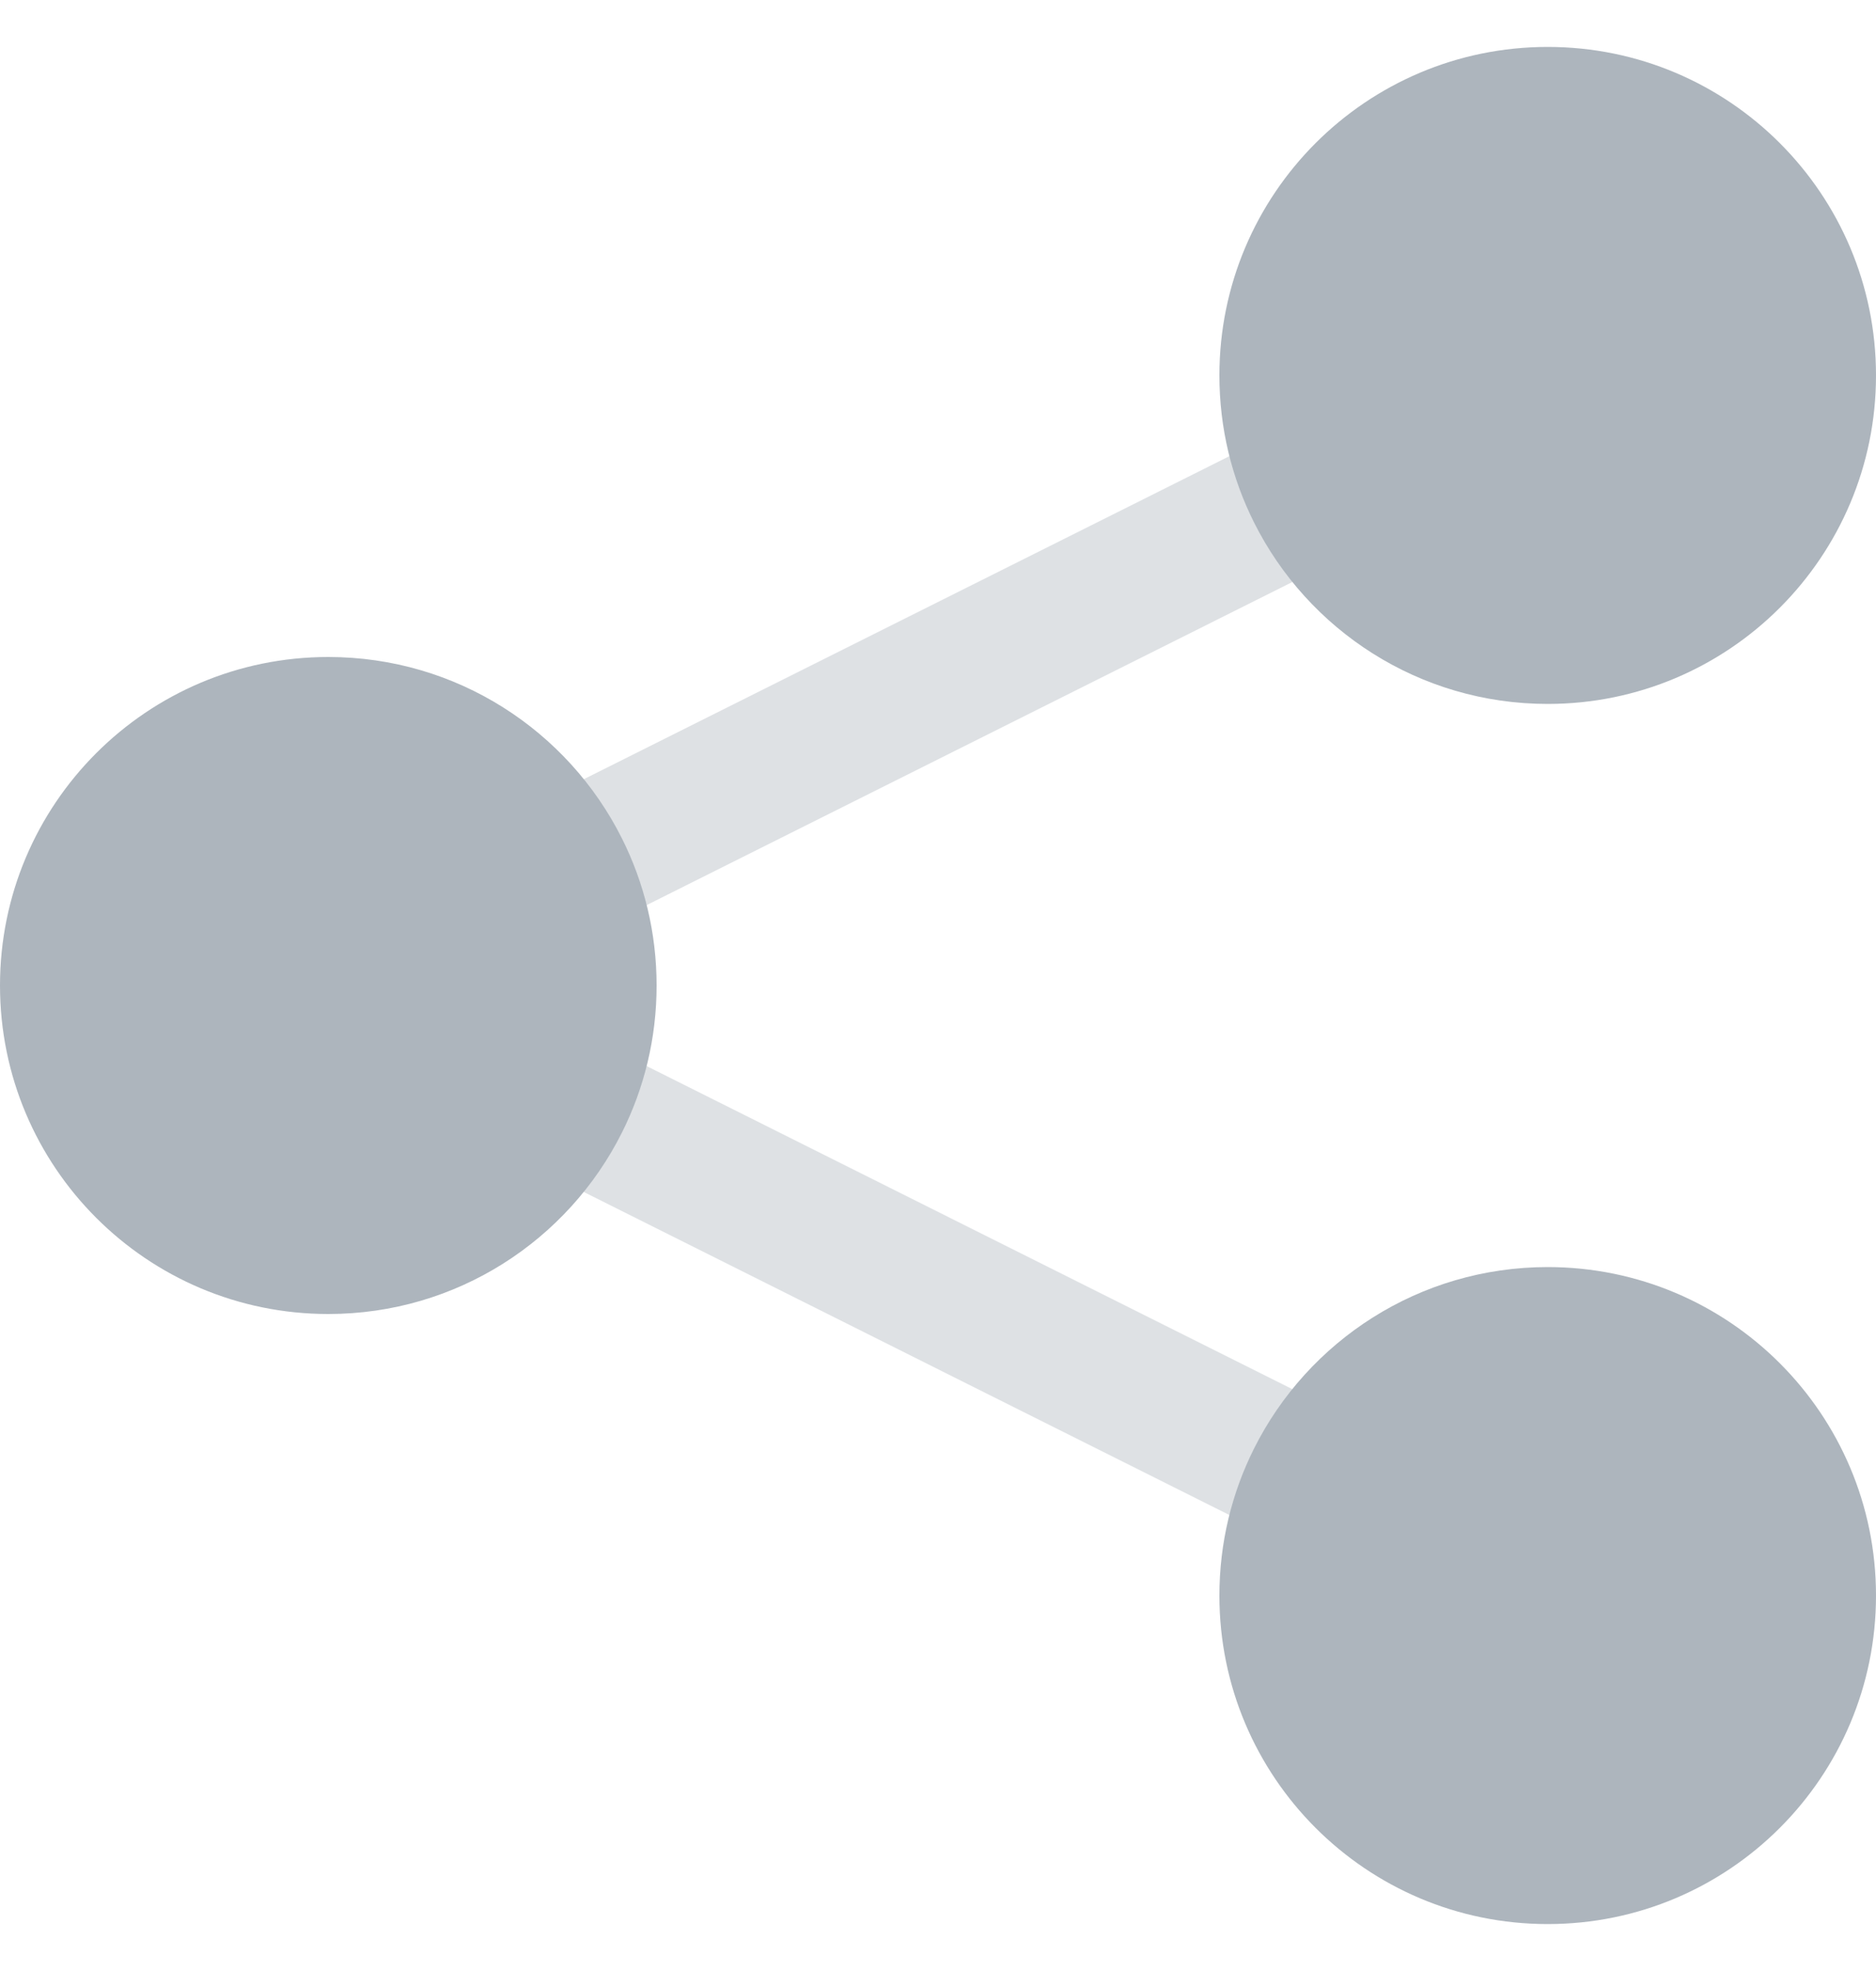 <svg width="20" height="21" viewBox="0 0 20 21" fill="none" xmlns="http://www.w3.org/2000/svg">
<g id="share">
<path id="Vector (Stroke)" opacity="0.4" fill-rule="evenodd" clip-rule="evenodd" d="M16.041 4.231C16.227 4.602 16.076 5.052 15.706 5.237L5.179 10.501L15.706 15.765C16.076 15.95 16.227 16.4 16.041 16.771C15.856 17.141 15.406 17.291 15.035 17.106L4.298 11.737C3.927 11.552 3.777 11.102 3.962 10.731C4.007 10.641 4.068 10.563 4.14 10.501C4.068 10.438 4.007 10.361 3.962 10.271C3.777 9.9 3.927 9.45 4.298 9.265L15.035 3.896C15.406 3.711 15.856 3.861 16.041 4.231Z" fill="#ADB5BD"/>
<g id="Vector">
<path d="M20 4C20 5.933 18.433 7.5 16.5 7.5C15.13 7.5 13.943 6.713 13.369 5.566C13.133 5.095 13 4.563 13 4C13 2.067 14.567 0.5 16.5 0.5C18.433 0.5 20 2.067 20 4Z" fill="#ADB5BD"/>
<path d="M20 17C20 18.933 18.433 20.5 16.5 20.5C14.567 20.5 13 18.933 13 17C13 16.437 13.133 15.905 13.369 15.434C13.943 14.287 15.13 13.5 16.5 13.5C18.433 13.5 20 15.067 20 17Z" fill="#ADB5BD"/>
<path d="M7 10.5C7 11.063 6.867 11.595 6.631 12.066C6.057 13.213 4.87 14 3.5 14C1.567 14 0 12.433 0 10.5C0 8.567 1.567 7 3.5 7C4.87 7 6.057 7.787 6.631 8.934C6.867 9.405 7 9.937 7 10.5Z" fill="#ADB5BD"/>
</g>
</g>
</svg>
